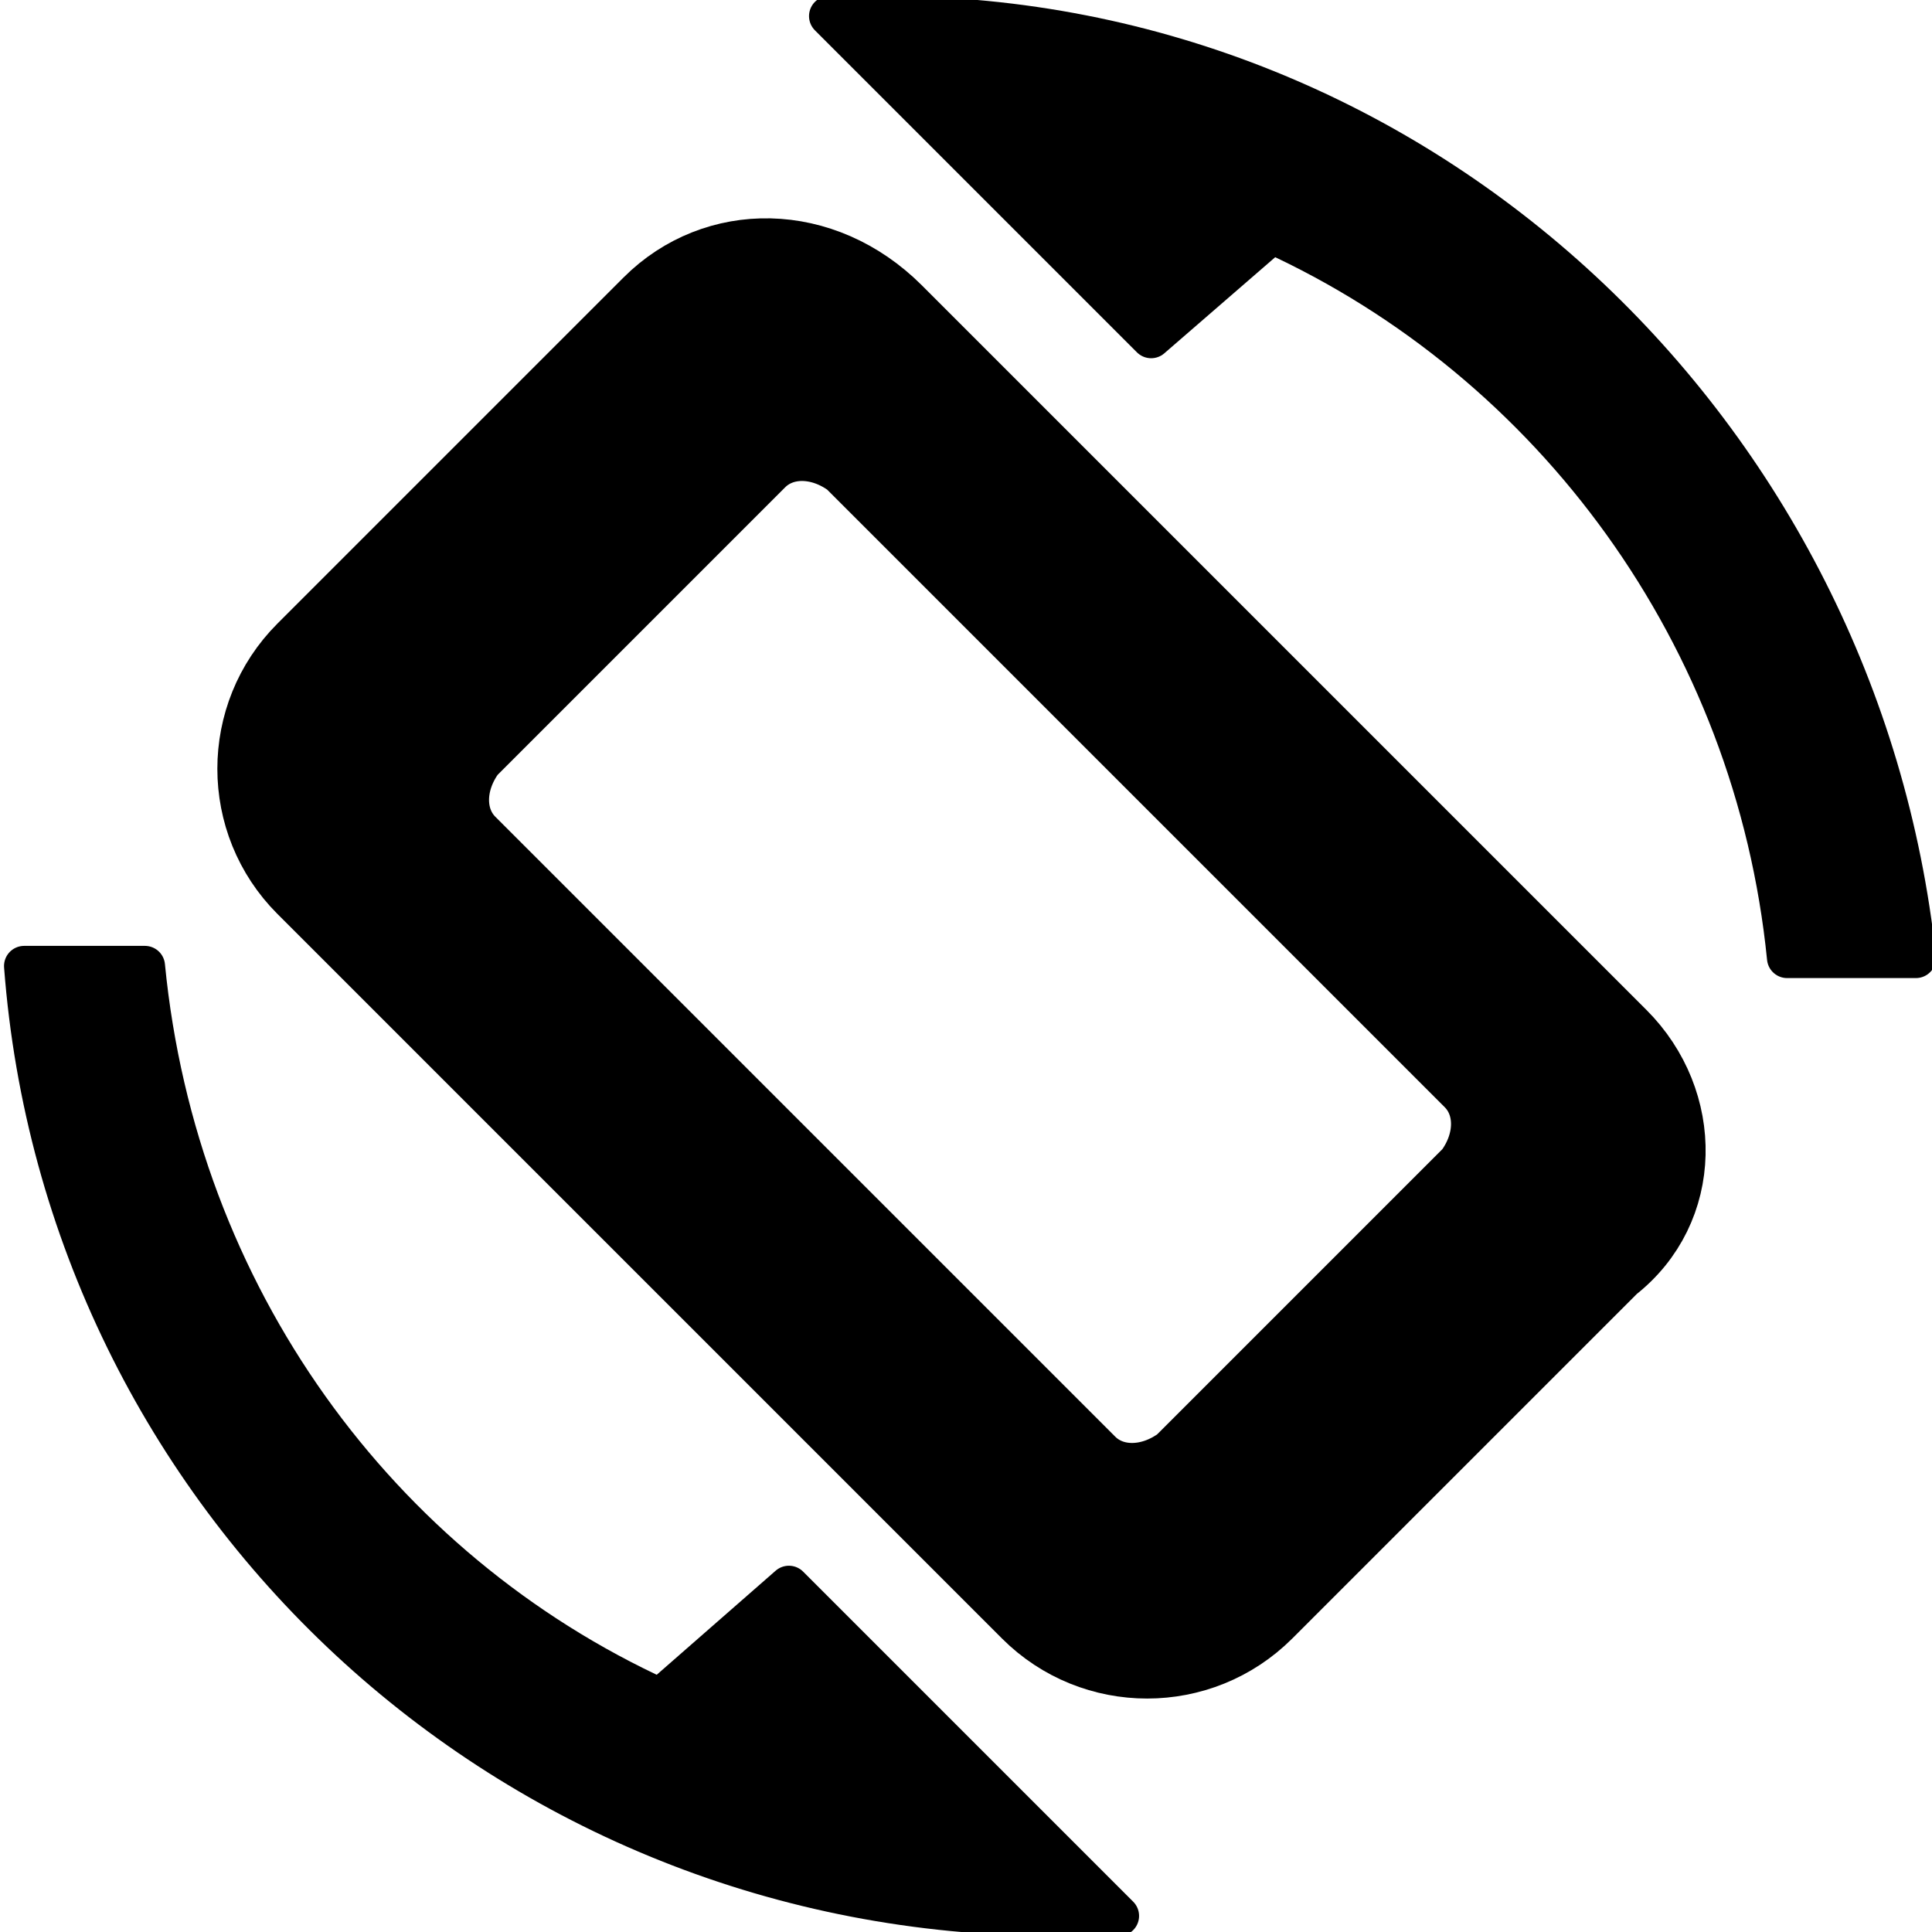 <?xml version="1.0" encoding="utf-8"?>
<!-- Generator: Adobe Illustrator 24.3.0, SVG Export Plug-In . SVG Version: 6.00 Build 0)  -->
<svg version="1.1" id="Layer_1" xmlns:sketch="http://www.bohemiancoding.com/sketch/ns"
	 xmlns="http://www.w3.org/2000/svg" xmlns:xlink="http://www.w3.org/1999/xlink" x="0px" y="0px" viewBox="0 0 24 24"
	 style="enable-background:new 0 0 24 24;" xml:space="preserve">
<style type="text/css">
	
		.st0{fill-rule:evenodd;clip-rule:evenodd;stroke:#000000;stroke-width:0.5;stroke-linecap:round;stroke-linejoin:round;stroke-miterlimit:10;}
	.st1{fill-rule:evenodd;clip-rule:evenodd;stroke:#000000;stroke-miterlimit:10;}
</style>
<g id="Page-1">
	<g id="Icons-Device" transform="translate(-210, -124)">
		<g id="screen-rotation" transform="translate(210, 124)">
			<path class="st0" d="M15.8,2.9c3.5,1.6,6,5,6.4,9h1.6C23.1,5.4,17.7,0.2,11,0.2h-0.7l4,4L15.8,2.9L15.8,2.9z"/>
			<path class="st1" d="M20.1,12.9l-9-9C10.2,3,8.9,3,8.1,3.8L3.8,8.1C3,8.9,3,10.2,3.8,11l9,9c0.8,0.8,2.1,0.8,2.9,0l4.3-4.3
				C20.9,15,20.9,13.7,20.1,12.9z M13.5,18.2l-7.7-7.7c-0.3-0.3-0.3-0.8,0-1.2l3.6-3.6c0.3-0.3,0.8-0.3,1.2,0l7.7,7.7
				c0.3,0.3,0.3,0.8,0,1.2l-3.6,3.6C14.3,18.5,13.8,18.5,13.5,18.2z"/>
			<path class="st0" d="M8.2,21.1c-3.5-1.6-6-5-6.4-9.1H0.3c0.5,6.6,6,11.8,12.8,11.8h0.8l-4.1-4.1L8.2,21.1L8.2,21.1z"/>
		</g>
	</g>
</g>
</svg>
